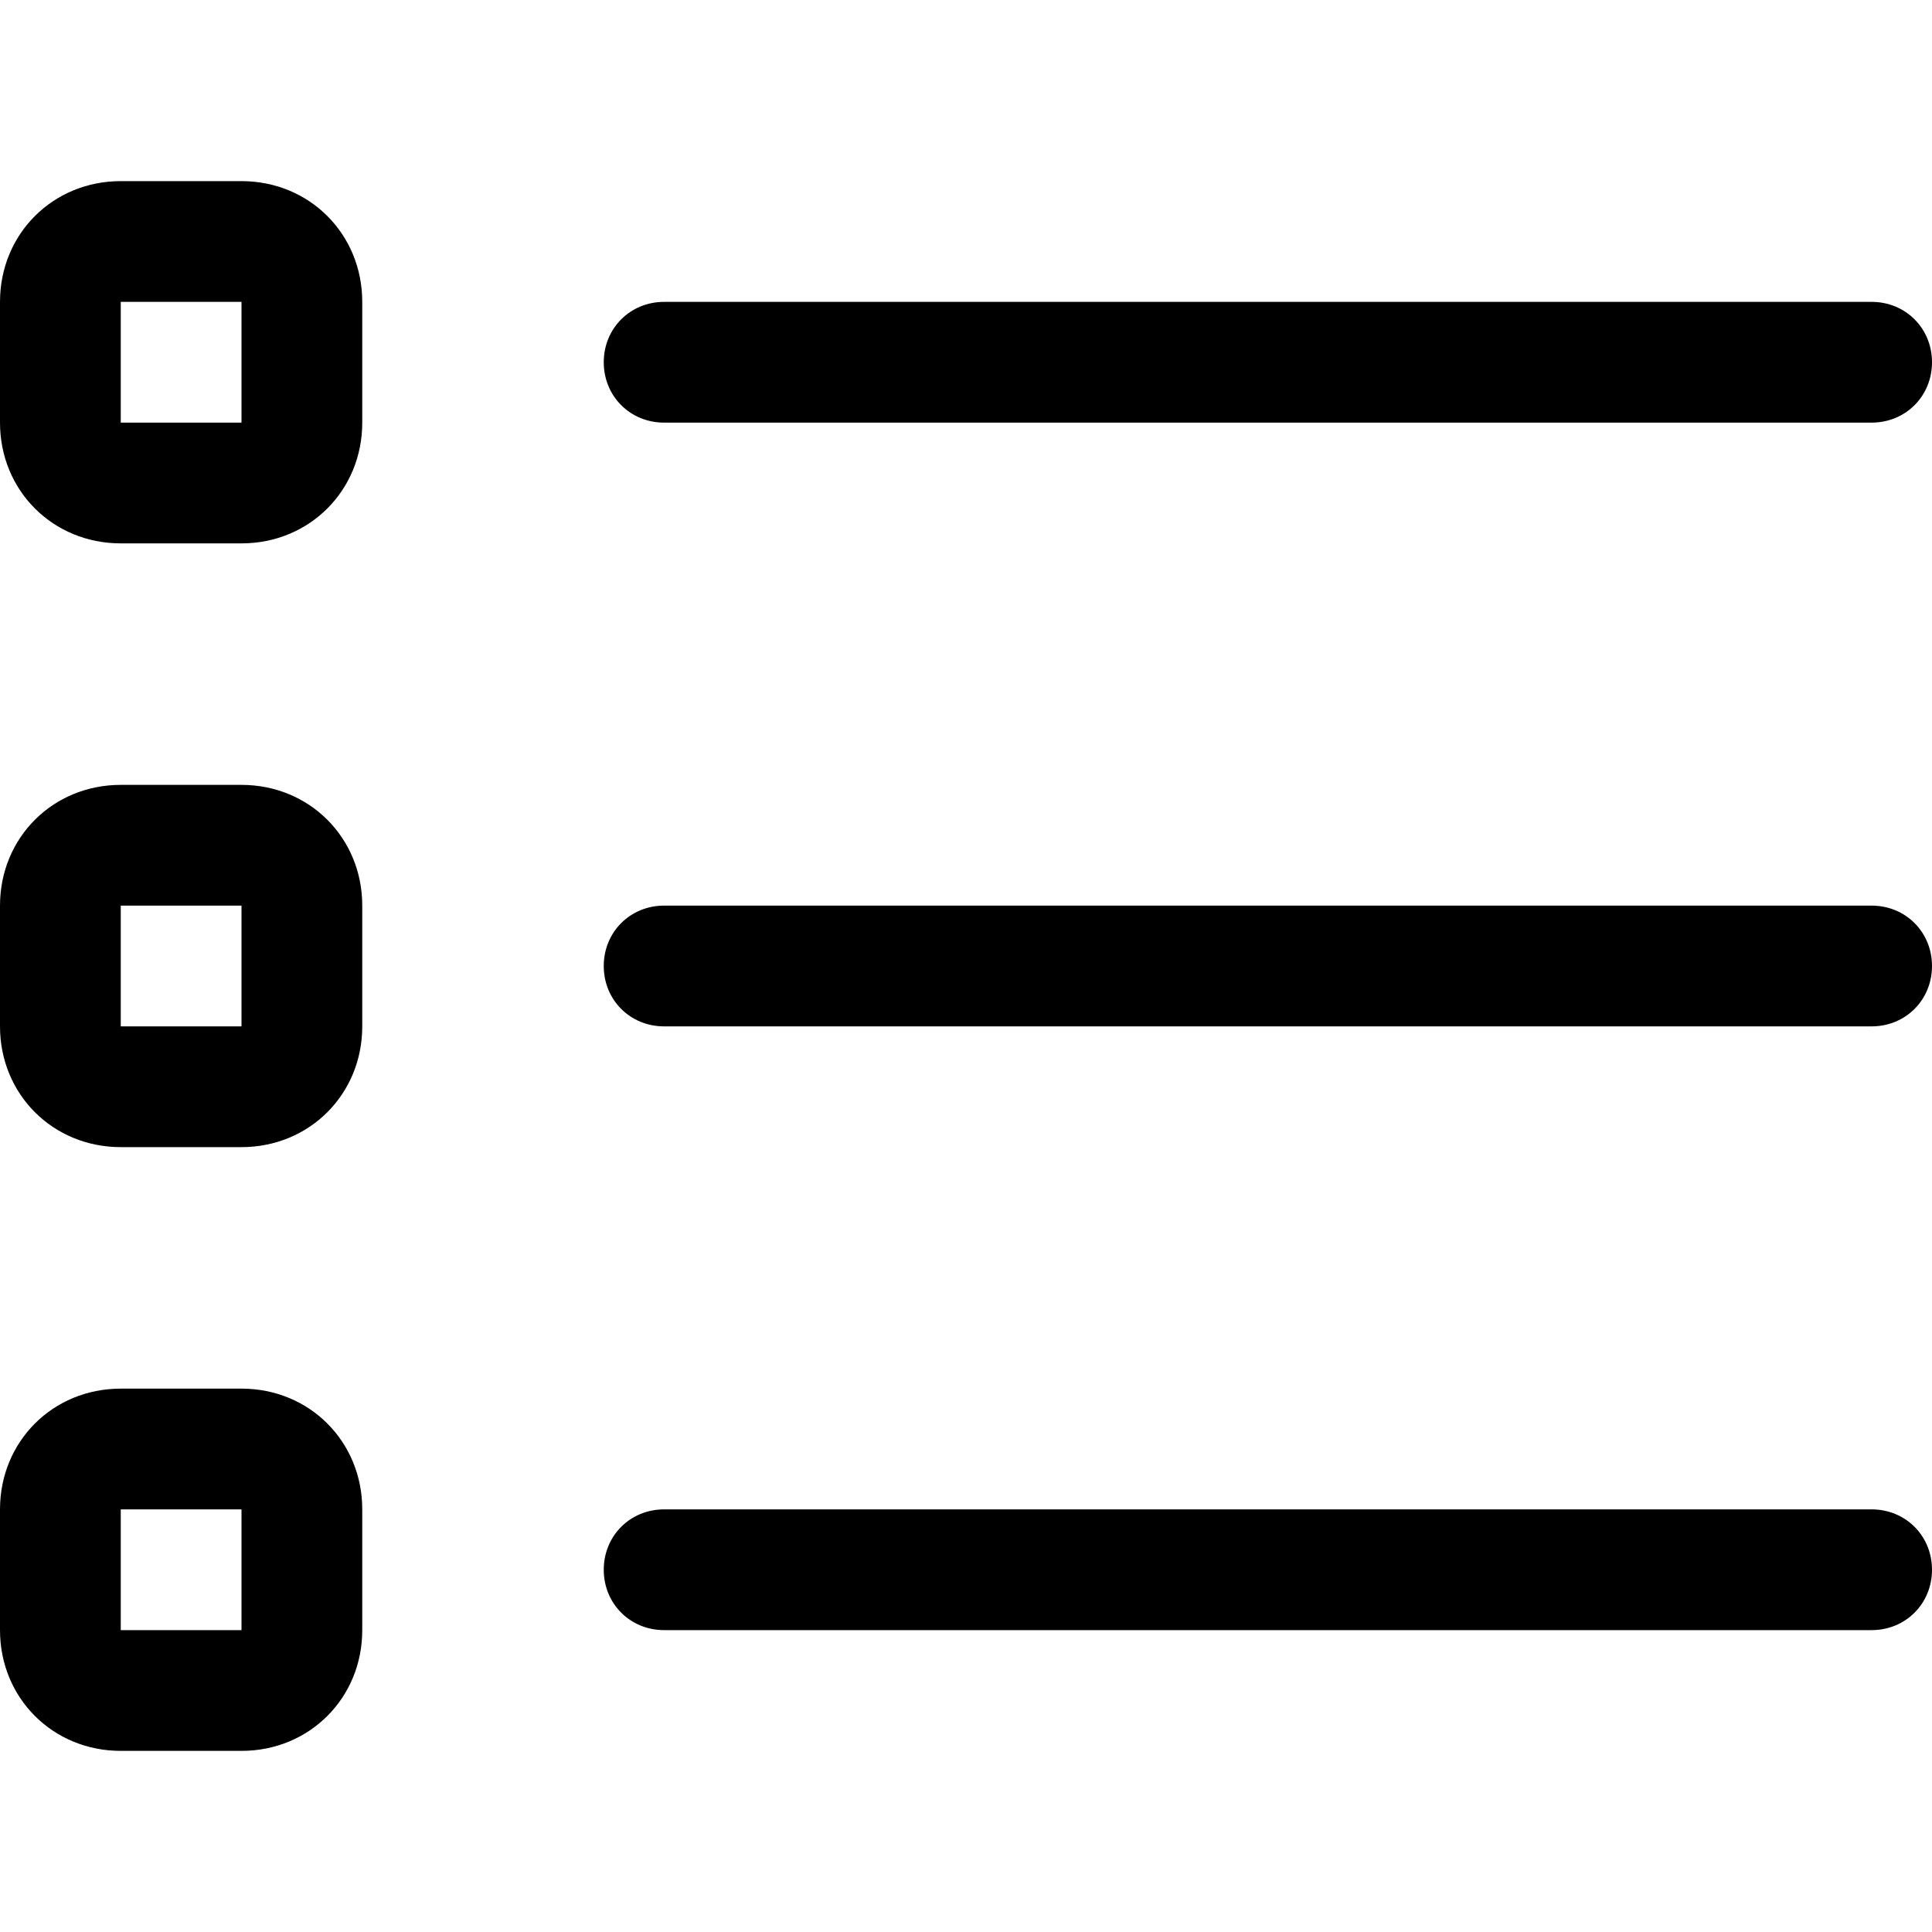 <svg xmlns="http://www.w3.org/2000/svg" viewBox="0 0 512 512"><!-- Font Awesome Pro 6.0.0-alpha1 by @fontawesome - https://fontawesome.com License - https://fontawesome.com/license (Commercial License) --><path d="M64 48H32C14 48 0 62 0 80V112C0 130 14 144 32 144H64C82 144 96 130 96 112V80C96 62 82 48 64 48ZM64 112H32V80H64V112ZM64 368H32C14 368 0 382 0 400V432C0 450 14 464 32 464H64C82 464 96 450 96 432V400C96 382 82 368 64 368ZM64 432H32V400H64V432ZM176 112H496C505 112 512 105 512 96C512 87 505 80 496 80H176C167 80 160 87 160 96C160 105 167 112 176 112ZM496 240H176C167 240 160 247 160 256C160 265 167 272 176 272H496C505 272 512 265 512 256C512 247 505 240 496 240ZM496 400H176C167 400 160 407 160 416C160 425 167 432 176 432H496C505 432 512 425 512 416C512 407 505 400 496 400ZM64 208H32C14 208 0 222 0 240V272C0 290 14 304 32 304H64C82 304 96 290 96 272V240C96 222 82 208 64 208ZM64 272H32V240H64V272Z"/></svg>
